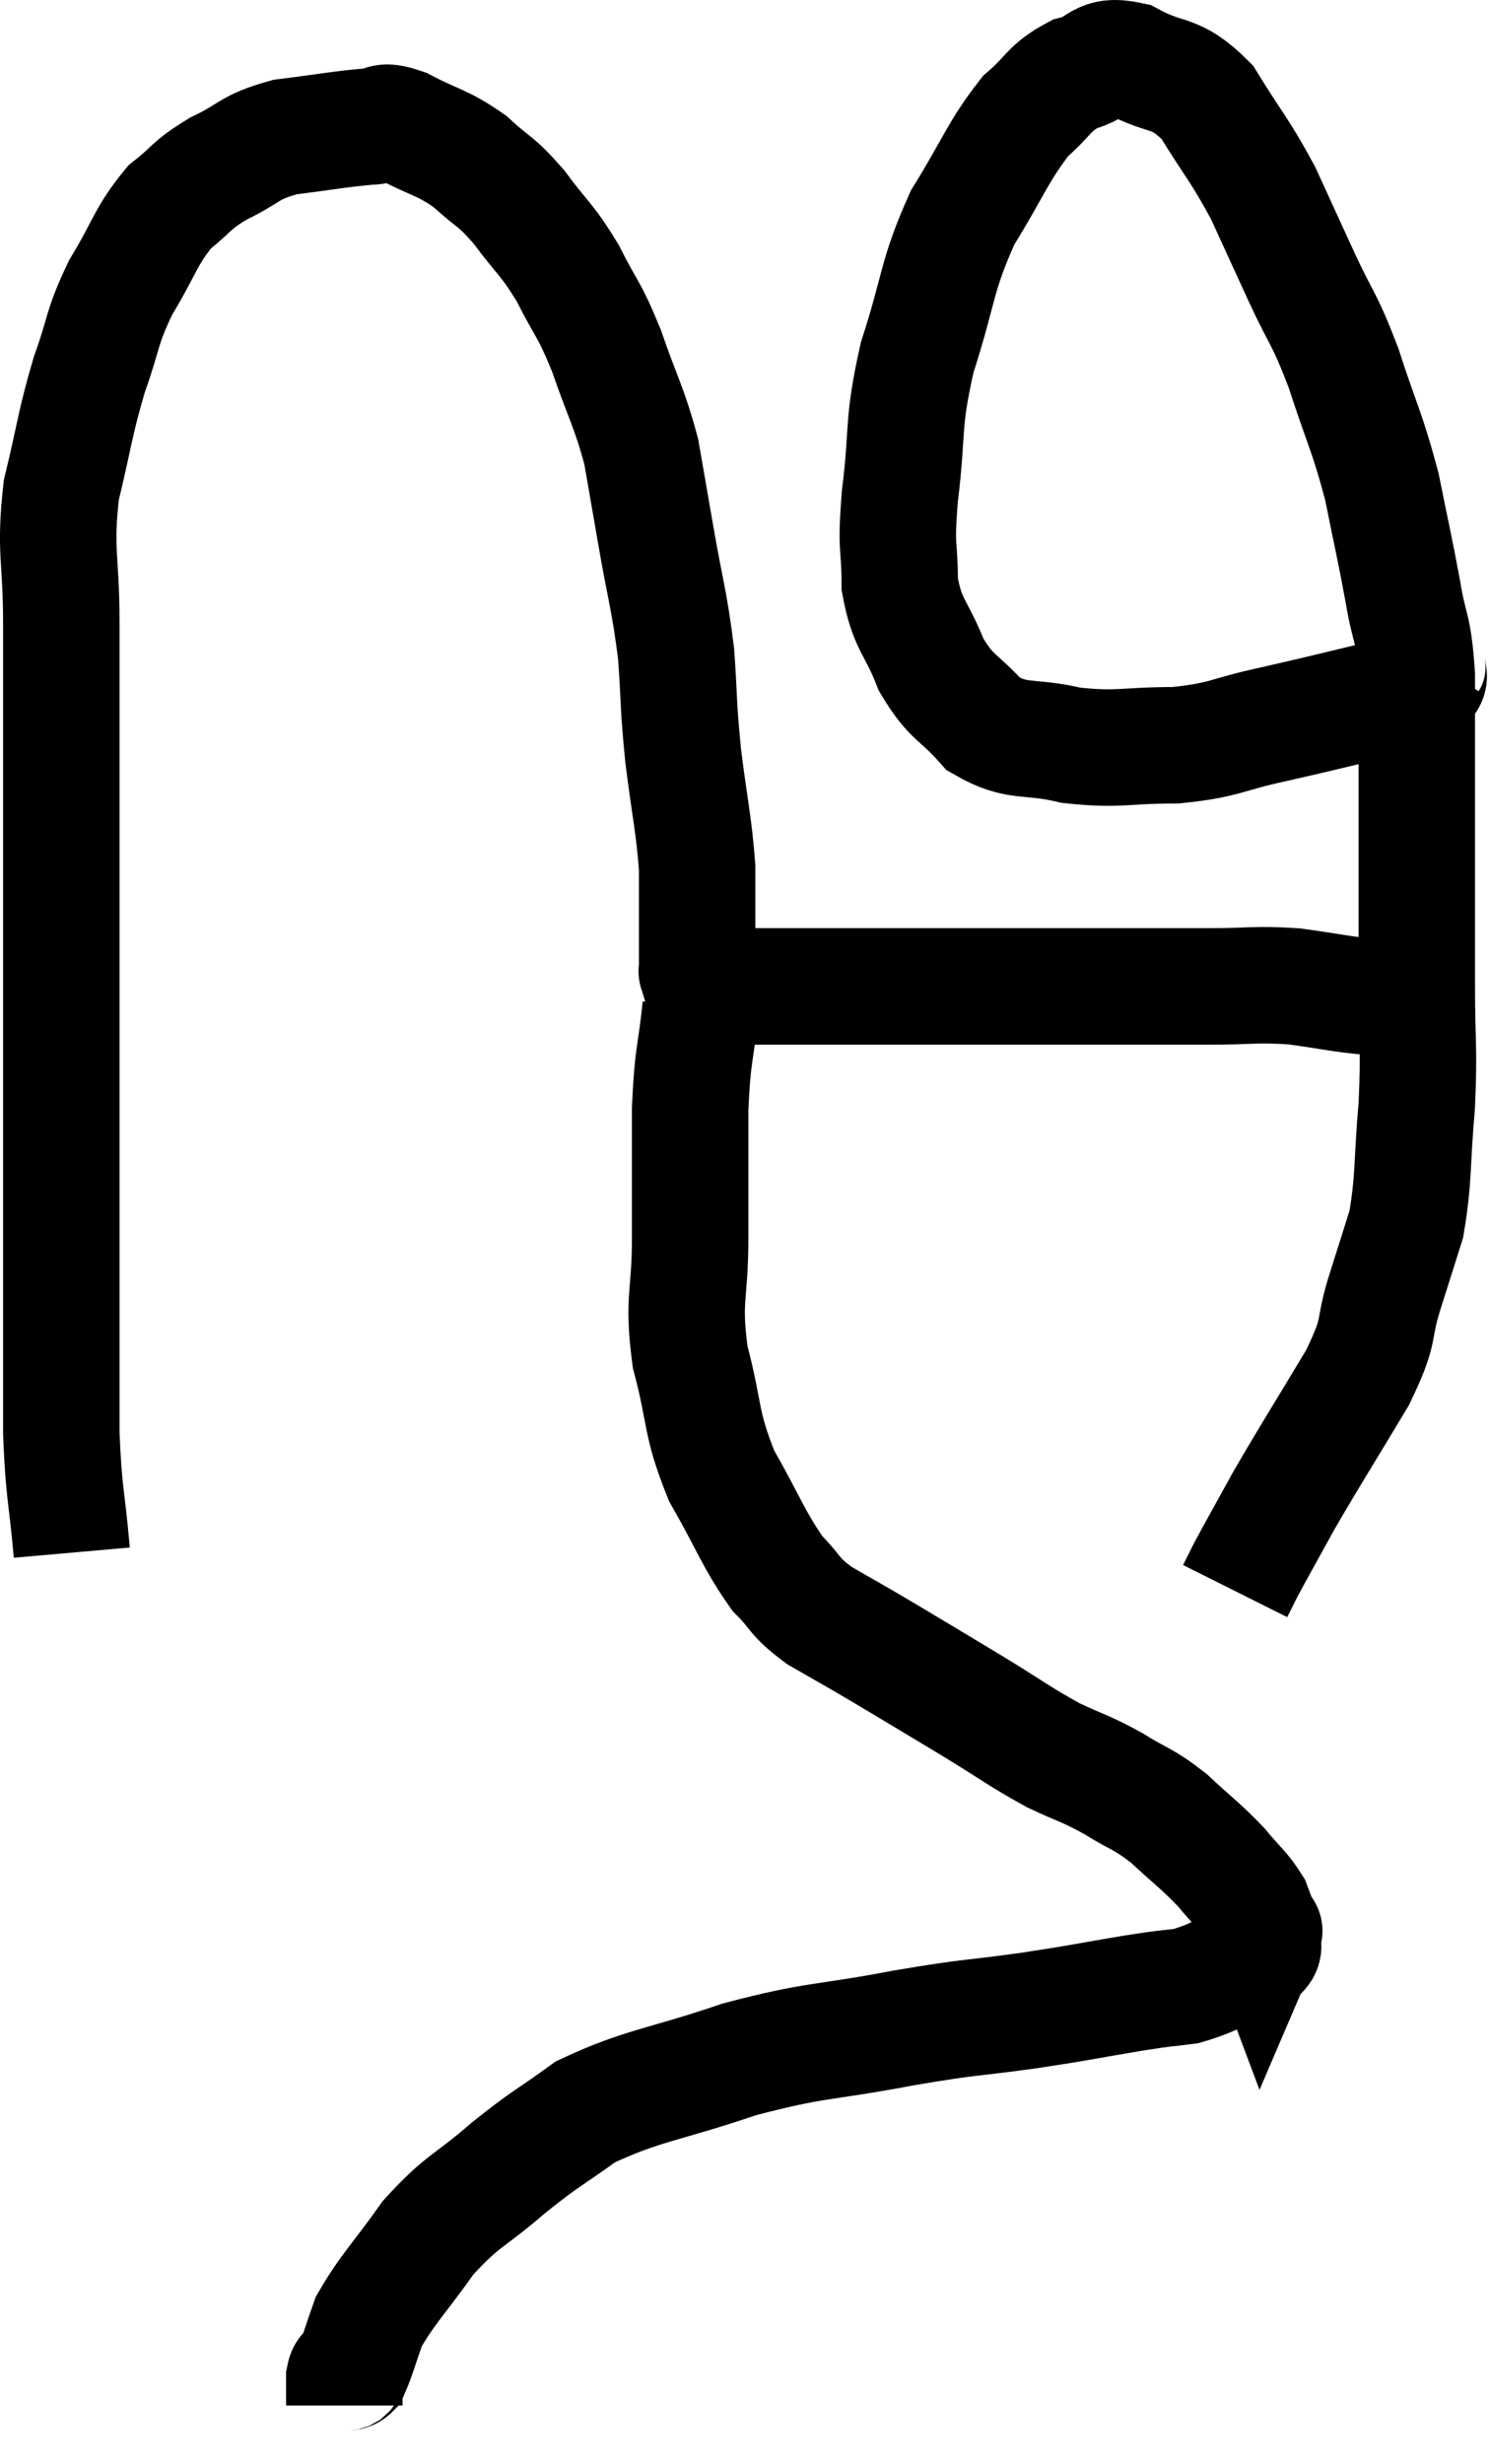 <svg xmlns="http://www.w3.org/2000/svg" viewBox="10.467 4.067 25.573 42.293" width="25.573" height="42.293"><path d="M 11.7 30.72 C 11.61 29.7, 11.565 29.745, 11.52 28.68 C 11.52 27.57, 11.52 27.93, 11.52 26.46 C 11.52 24.63, 11.52 24.615, 11.52 22.8 C 11.52 21, 11.52 20.745, 11.52 19.2 C 11.52 17.91, 11.52 17.73, 11.52 16.62 C 11.52 15.69, 11.52 15.795, 11.52 14.76 C 11.52 13.62, 11.4 13.545, 11.52 12.48 C 11.76 11.49, 11.745 11.37, 12 10.5 C 12.27 9.75, 12.195 9.72, 12.54 9 C 12.96 8.31, 12.96 8.13, 13.38 7.62 C 13.8 7.29, 13.725 7.26, 14.22 6.96 C 14.79 6.69, 14.715 6.6, 15.36 6.42 C 16.08 6.33, 16.29 6.285, 16.8 6.24 C 17.1 6.24, 16.965 6.09, 17.4 6.24 C 17.97 6.54, 18.045 6.495, 18.54 6.84 C 18.96 7.23, 18.96 7.14, 19.38 7.62 C 19.8 8.19, 19.845 8.145, 20.22 8.76 C 20.55 9.42, 20.565 9.315, 20.88 10.08 C 21.18 10.95, 21.27 11.04, 21.48 11.82 C 21.6 12.51, 21.57 12.33, 21.72 13.2 C 21.9 14.25, 21.96 14.34, 22.08 15.3 C 22.14 16.17, 22.11 16.125, 22.2 17.04 C 22.32 18, 22.38 18.18, 22.44 18.96 C 22.44 19.56, 22.44 19.71, 22.44 20.16 C 22.44 20.46, 22.44 20.61, 22.44 20.76 C 22.44 20.76, 22.44 20.76, 22.44 20.76 C 22.44 20.76, 22.44 20.76, 22.44 20.76 C 22.44 20.76, 22.44 20.76, 22.44 20.76 C 22.44 20.76, 22.425 20.715, 22.44 20.76 C 22.47 20.85, 22.485 20.895, 22.5 20.94 C 22.5 20.94, 22.485 20.925, 22.5 20.94 C 22.53 20.97, 22.47 20.985, 22.56 21 C 22.71 21, 22.305 21, 22.86 21 C 23.82 21, 23.595 21, 24.78 21 C 26.19 21, 26.43 21, 27.6 21 C 28.53 21, 28.545 21, 29.46 21 C 30.36 21, 30.45 21, 31.26 21 C 31.98 21, 32.01 20.955, 32.7 21 C 33.36 21.09, 33.495 21.135, 34.02 21.18 C 34.41 21.18, 34.575 21.165, 34.8 21.18 C 34.86 21.21, 34.89 21.225, 34.92 21.24 C 34.92 21.24, 34.92 21.24, 34.92 21.24 L 34.92 21.24" fill="none" stroke="black" stroke-width="2"></path><path d="M 35.04 15.36 C 34.83 15.66, 35.295 15.675, 34.62 15.96 C 33.48 16.23, 33.33 16.275, 32.34 16.5 C 31.5 16.68, 31.53 16.77, 30.66 16.86 C 29.76 16.86, 29.685 16.95, 28.86 16.86 C 28.11 16.68, 27.96 16.845, 27.36 16.5 C 26.91 15.99, 26.82 16.08, 26.46 15.48 C 26.19 14.79, 26.055 14.82, 25.92 14.1 C 25.92 13.35, 25.845 13.575, 25.92 12.6 C 26.07 11.4, 25.95 11.4, 26.22 10.2 C 26.61 9, 26.535 8.835, 27 7.8 C 27.54 6.93, 27.6 6.675, 28.08 6.06 C 28.5 5.7, 28.47 5.58, 28.92 5.34 C 29.4 5.22, 29.31 4.98, 29.88 5.1 C 30.54 5.46, 30.63 5.25, 31.2 5.82 C 31.68 6.6, 31.755 6.63, 32.16 7.38 C 32.49 8.1, 32.475 8.07, 32.82 8.82 C 33.18 9.6, 33.195 9.48, 33.54 10.38 C 33.87 11.4, 33.945 11.46, 34.2 12.42 C 34.38 13.32, 34.41 13.41, 34.56 14.22 C 34.68 14.94, 34.74 14.775, 34.8 15.66 C 34.8 16.71, 34.8 16.425, 34.8 17.76 C 34.8 19.38, 34.8 19.68, 34.8 21 C 34.8 22.02, 34.845 22.02, 34.8 23.04 C 34.71 24.06, 34.755 24.285, 34.62 25.08 C 34.44 25.65, 34.47 25.56, 34.26 26.22 C 34.02 26.97, 34.215 26.82, 33.78 27.72 C 33.15 28.77, 33 28.995, 32.52 29.82 C 32.19 30.42, 32.07 30.63, 31.86 31.02 C 31.77 31.2, 31.725 31.29, 31.68 31.38 L 31.68 31.38" fill="none" stroke="black" stroke-width="2"></path><path d="M 22.5 21.36 C 22.41 22.23, 22.365 22.11, 22.32 23.1 C 22.32 24.21, 22.32 24.255, 22.32 25.32 C 22.32 26.34, 22.185 26.34, 22.32 27.36 C 22.59 28.38, 22.485 28.47, 22.86 29.4 C 23.34 30.24, 23.4 30.48, 23.82 31.08 C 24.18 31.44, 24.075 31.455, 24.54 31.8 C 25.11 32.13, 25.02 32.07, 25.68 32.46 C 26.43 32.91, 26.46 32.925, 27.18 33.36 C 27.87 33.78, 27.96 33.87, 28.56 34.2 C 29.07 34.44, 29.085 34.41, 29.58 34.68 C 30.06 34.98, 30.075 34.92, 30.54 35.28 C 30.99 35.7, 31.08 35.745, 31.44 36.12 C 31.71 36.45, 31.8 36.495, 31.98 36.78 C 32.07 37.02, 32.115 37.14, 32.16 37.26 C 32.16 37.26, 32.205 37.155, 32.16 37.26 C 32.07 37.47, 32.31 37.455, 31.98 37.68 C 31.41 37.92, 31.35 38.01, 30.84 38.16 C 30.39 38.22, 30.615 38.175, 29.94 38.28 C 29.04 38.43, 29.13 38.43, 28.14 38.58 C 27.06 38.73, 27.225 38.67, 25.98 38.88 C 24.57 39.15, 24.525 39.06, 23.16 39.42 C 21.84 39.87, 21.51 39.855, 20.52 40.32 C 19.86 40.8, 19.875 40.74, 19.2 41.28 C 18.51 41.88, 18.42 41.82, 17.82 42.48 C 17.31 43.2, 17.13 43.35, 16.8 43.92 C 16.65 44.34, 16.605 44.52, 16.5 44.76 C 16.44 44.82, 16.41 44.73, 16.38 44.88 C 16.38 45.12, 16.38 45.24, 16.38 45.36 C 16.38 45.36, 16.38 45.36, 16.38 45.36 L 16.38 45.36" fill="none" stroke="black" stroke-width="2"></path></svg>